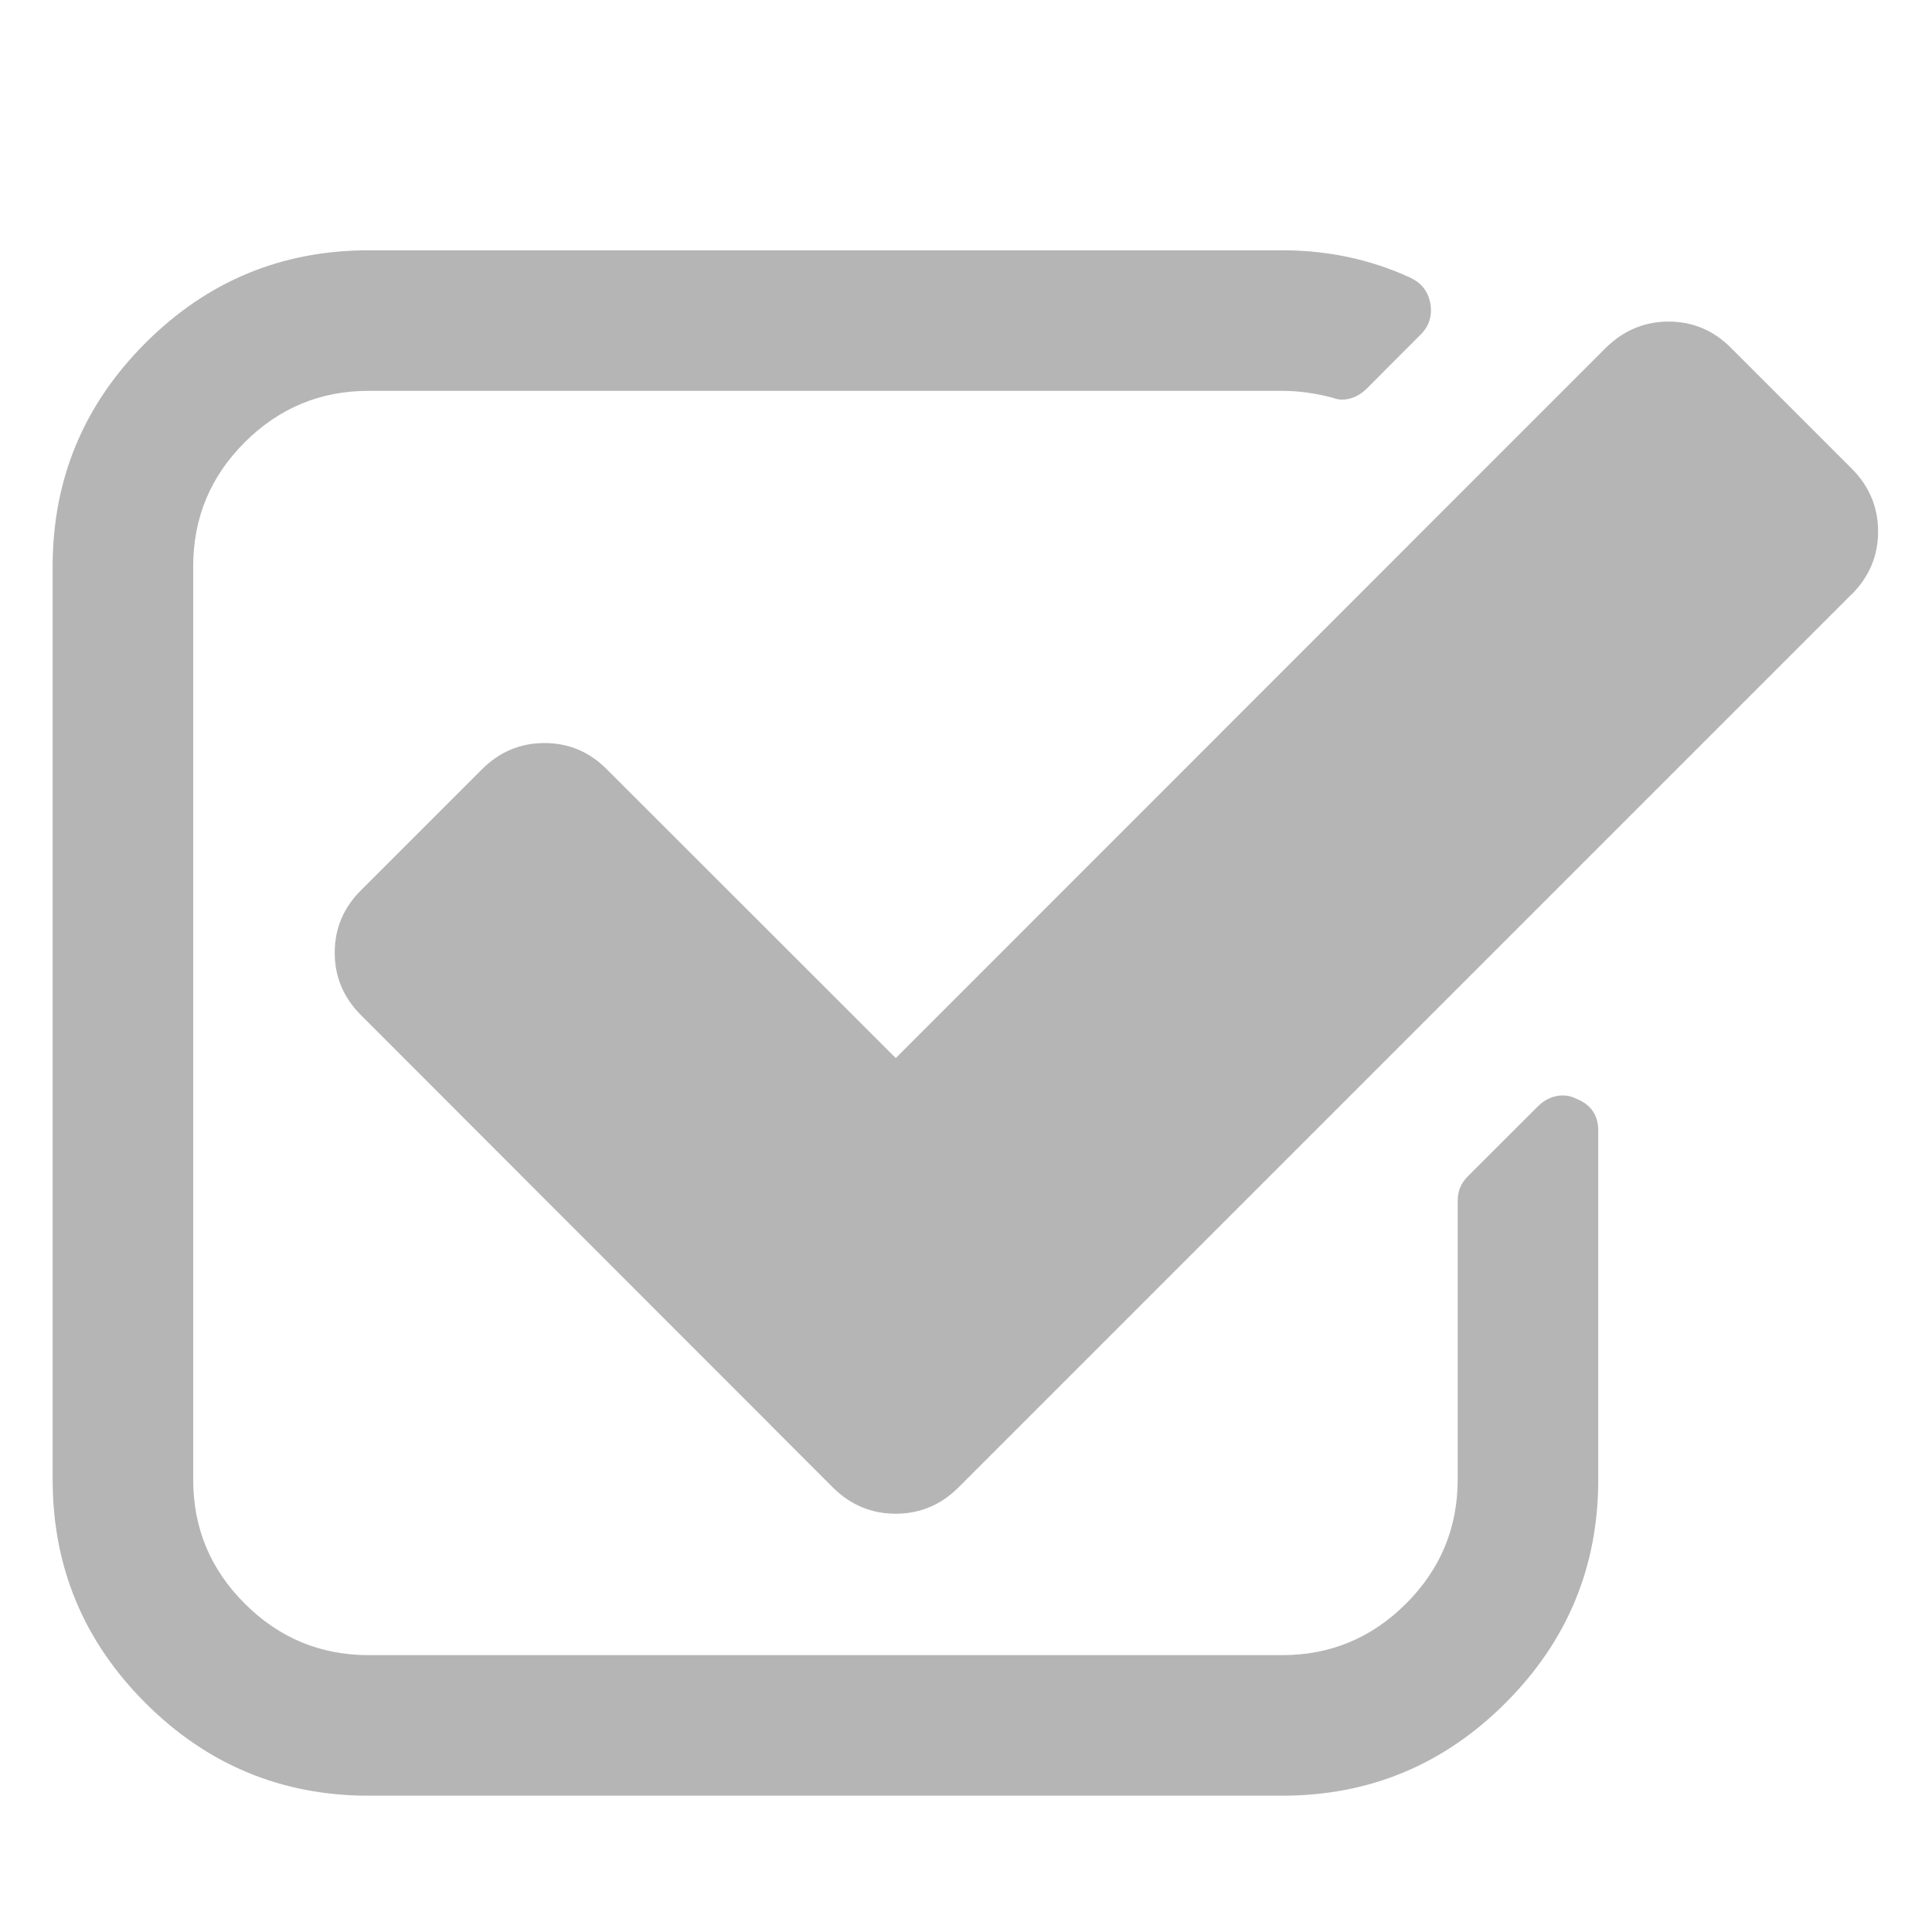 <svg xmlns="http://www.w3.org/2000/svg" width="25" height="25" viewBox="0 0 20 20" fill-rule="evenodd"><path d="M16.545 11.705v3.614c0 .9-.32 1.67-.96 2.31-.64.64-1.41.96-2.313.96H3.817c-.9 0-1.672-.32-2.312-.96-.64-.64-.96-1.41-.96-2.312V5.863c0-.9.32-1.672.96-2.312.64-.64 1.41-.96 2.312-.96h9.455c.477 0 .92.095 1.33.285.113.053.18.14.204.26.023.13-.01.24-.102.33l-.557.558c-.076.075-.163.113-.26.113-.024 0-.058-.007-.104-.023-.174-.045-.344-.068-.51-.068H3.816c-.5 0-.928.178-1.284.534C2.177 4.935 2 5.363 2 5.863v9.455c0 .5.177.926.533 1.282.356.356.784.534 1.284.534h9.455c.5 0 .928-.178 1.284-.534.356-.356.534-.784.534-1.284V12.43c0-.1.034-.18.102-.25l.728-.727c.075-.075.163-.113.26-.113.047 0 .092.01.137.034.152.06.228.17.228.33zM19.17 6.15L9.92 15.4c-.182.18-.398.27-.648.27s-.466-.09-.648-.27l-4.886-4.89c-.182-.182-.273-.398-.273-.648s.09-.465.273-.647l1.25-1.25c.182-.182.398-.273.648-.273s.466.09.647.273l2.99 2.988 7.35-7.352c.183-.18.4-.272.65-.272s.465.09.647.273l1.25 1.25c.182.183.272.4.272.65s-.09.466-.272.65z" fill="#b5b5b5"/></svg>